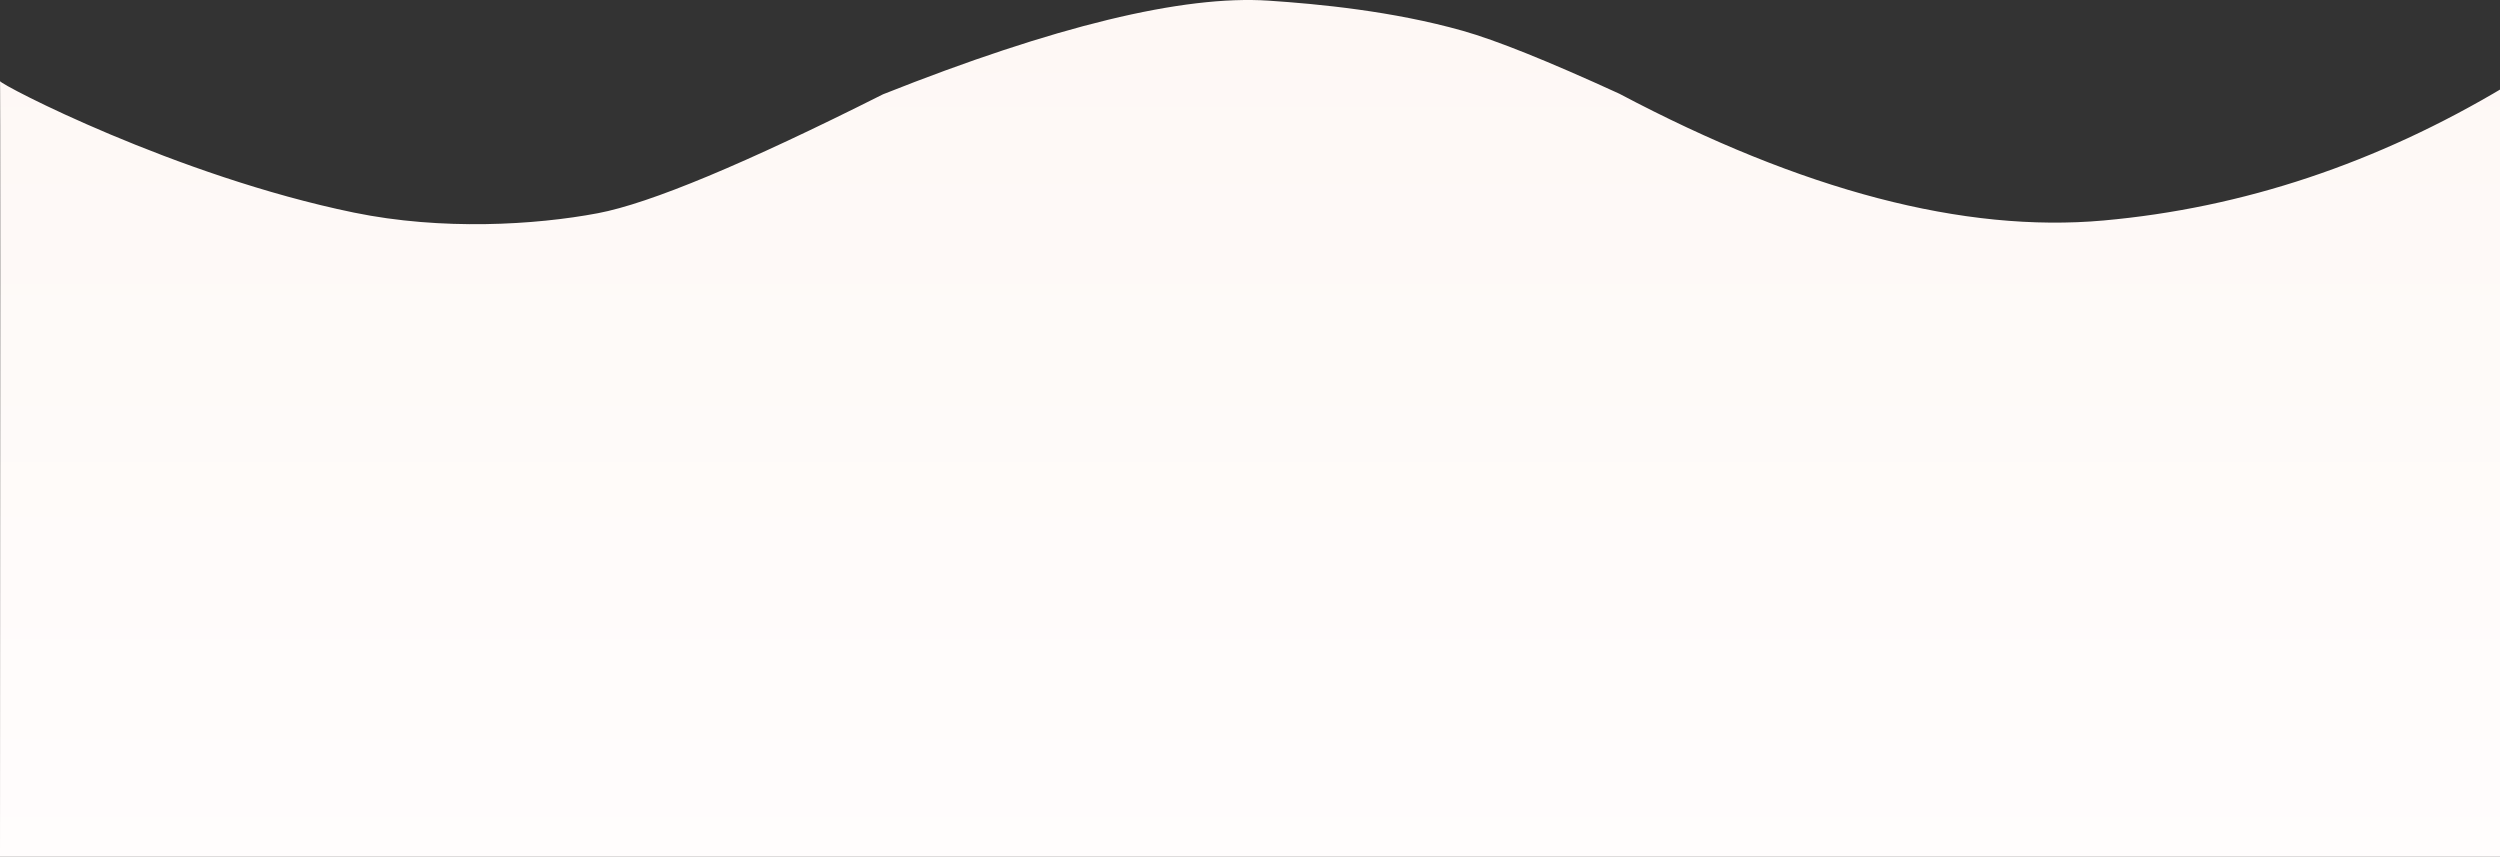 <svg width="1920" height="658" viewBox="0 0 1920 658" xmlns="http://www.w3.org/2000/svg">
    <rect x="0" y="0" width="1920" height="658" fill="#333333" stroke="none"/>
    <defs>
        <linearGradient x1="52.69%" y1="105.636%" x2="52.69%" y2="2.69%" id="avosr7dqwa">
            <stop stop-color="#FFFDFD" offset="0%"/>
            <stop stop-color="#FEF8F5" offset="100%"/>
        </linearGradient>
    </defs>
    <path d="M1924 66.443c-98.573 58.997-201.415 93.295-308.526 102.896-107.11 9.6-231.054-22.856-371.83-97.37-54.567-25.003-94.713-41.125-120.437-48.365C1069.27 8.422 1012.586 3.057 974.274.507c-65.72-4.376-164.426 19.595-296.115 71.912-105.956 53.31-178.959 83.755-219.008 91.333-47.938 9.071-119.769 13.406-187.265-.467C135.045 135.16-.134 64.81 0 62.276.277 56.963.277 255.538 0 658h1924V66.443z" fill="url(#avosr7dqwa)" fill-rule="evenodd"/>
</svg>
